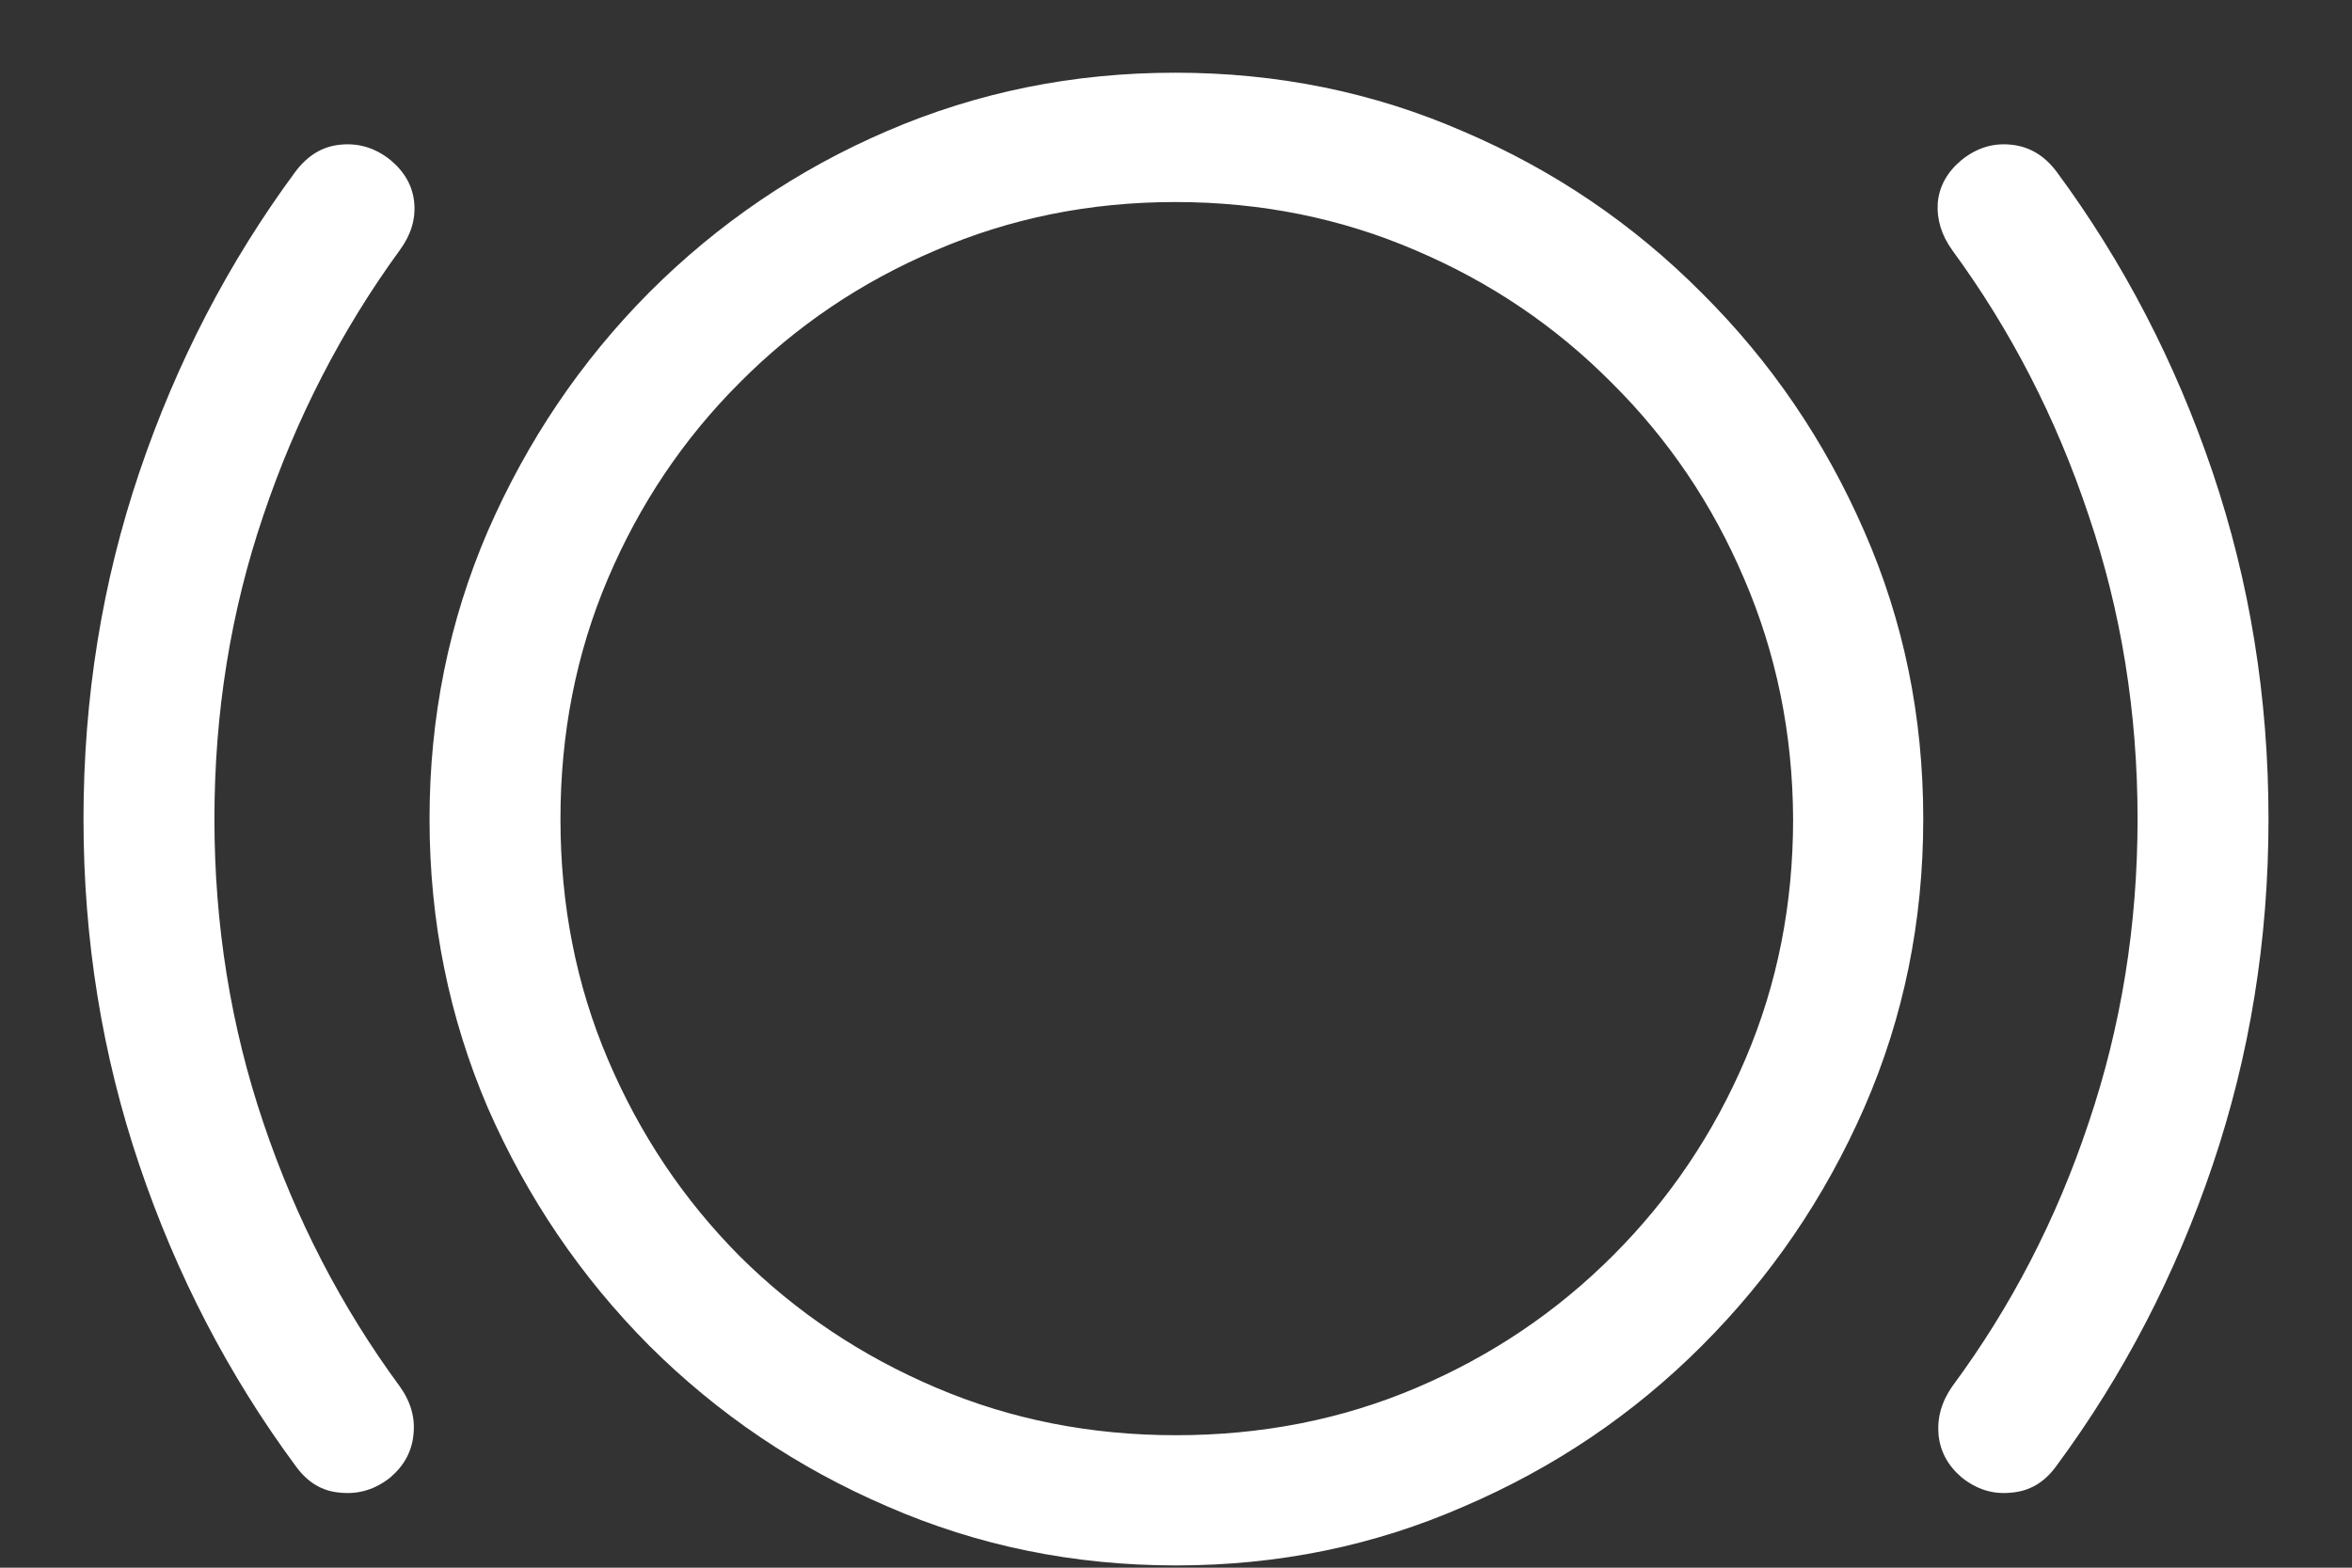 <?xml version="1.0" encoding="UTF-8"?>
<svg xmlns="http://www.w3.org/2000/svg" xmlns:xlink="http://www.w3.org/1999/xlink" width="24" height="16" viewBox="0 0 24 16" version="1.1">
<rect x="0" y="0" width="24" height="16" fill="#333333" stroke="none"/>
<g id="surface1">
<path style=" stroke:none;fill-rule:nonzero;fill:rgb(100%,100%,100%);fill-opacity:1;" d="M 12 15.977 C 13.043 15.977 14.02 15.777 14.938 15.375 C 15.859 14.98 16.668 14.434 17.367 13.734 C 18.07 13.031 18.621 12.223 19.023 11.305 C 19.426 10.383 19.625 9.402 19.625 8.359 C 19.625 7.316 19.426 6.34 19.023 5.422 C 18.621 4.5 18.07 3.691 17.367 2.992 C 16.668 2.289 15.859 1.738 14.938 1.344 C 14.016 0.941 13.035 0.742 11.992 0.742 C 10.949 0.742 9.973 0.941 9.055 1.336 C 8.137 1.73 7.328 2.281 6.625 2.984 C 5.926 3.688 5.379 4.5 4.977 5.422 C 4.582 6.34 4.383 7.316 4.383 8.359 C 4.383 9.402 4.582 10.383 4.977 11.305 C 5.379 12.223 5.926 13.031 6.625 13.734 C 7.328 14.434 8.137 14.98 9.055 15.375 C 9.977 15.777 10.957 15.977 12 15.977 Z M 12 14.648 C 11.129 14.648 10.316 14.488 9.555 14.164 C 8.793 13.84 8.125 13.395 7.547 12.82 C 6.973 12.242 6.527 11.574 6.203 10.812 C 5.879 10.051 5.719 9.234 5.719 8.359 C 5.719 7.484 5.879 6.668 6.203 5.906 C 6.527 5.145 6.973 4.48 7.547 3.906 C 8.121 3.328 8.785 2.879 9.547 2.555 C 10.309 2.227 11.121 2.062 11.992 2.062 C 12.867 2.062 13.684 2.227 14.445 2.555 C 15.207 2.879 15.871 3.328 16.445 3.906 C 17.023 4.48 17.473 5.145 17.797 5.906 C 18.125 6.668 18.293 7.484 18.297 8.359 C 18.297 9.23 18.137 10.043 17.812 10.805 C 17.488 11.566 17.039 12.234 16.461 12.812 C 15.883 13.391 15.215 13.84 14.453 14.164 C 13.691 14.488 12.875 14.648 12 14.648 Z M 0.852 8.359 C 0.852 9.594 1.043 10.77 1.422 11.891 C 1.801 13.012 2.332 14.035 3.016 14.961 C 3.137 15.129 3.285 15.219 3.469 15.234 C 3.656 15.254 3.828 15.203 3.984 15.078 C 4.125 14.957 4.203 14.812 4.219 14.641 C 4.238 14.469 4.191 14.305 4.078 14.148 C 3.484 13.34 3.02 12.445 2.688 11.461 C 2.355 10.477 2.188 9.441 2.188 8.359 C 2.188 7.27 2.355 6.238 2.688 5.258 C 3.02 4.273 3.484 3.371 4.078 2.555 C 4.191 2.402 4.242 2.242 4.227 2.07 C 4.211 1.898 4.129 1.754 3.984 1.633 C 3.828 1.508 3.656 1.457 3.469 1.477 C 3.285 1.496 3.137 1.59 3.016 1.75 C 2.332 2.676 1.801 3.699 1.422 4.82 C 1.043 5.941 0.852 7.121 0.852 8.359 Z M 23.148 8.359 C 23.148 7.121 22.957 5.941 22.578 4.82 C 22.199 3.699 21.668 2.676 20.984 1.75 C 20.863 1.59 20.711 1.496 20.523 1.477 C 20.34 1.457 20.172 1.508 20.016 1.633 C 19.871 1.754 19.789 1.898 19.773 2.07 C 19.762 2.242 19.812 2.402 19.922 2.555 C 20.52 3.371 20.984 4.273 21.312 5.258 C 21.645 6.238 21.812 7.27 21.812 8.359 C 21.812 9.441 21.645 10.477 21.312 11.461 C 20.984 12.445 20.52 13.34 19.922 14.148 C 19.812 14.305 19.766 14.469 19.781 14.641 C 19.797 14.812 19.875 14.957 20.016 15.078 C 20.172 15.203 20.34 15.254 20.523 15.234 C 20.711 15.219 20.863 15.129 20.984 14.961 C 21.668 14.035 22.199 13.012 22.578 11.891 C 22.957 10.77 23.148 9.594 23.148 8.359 Z M 23.148 8.359 "/>
</g>
</svg>

